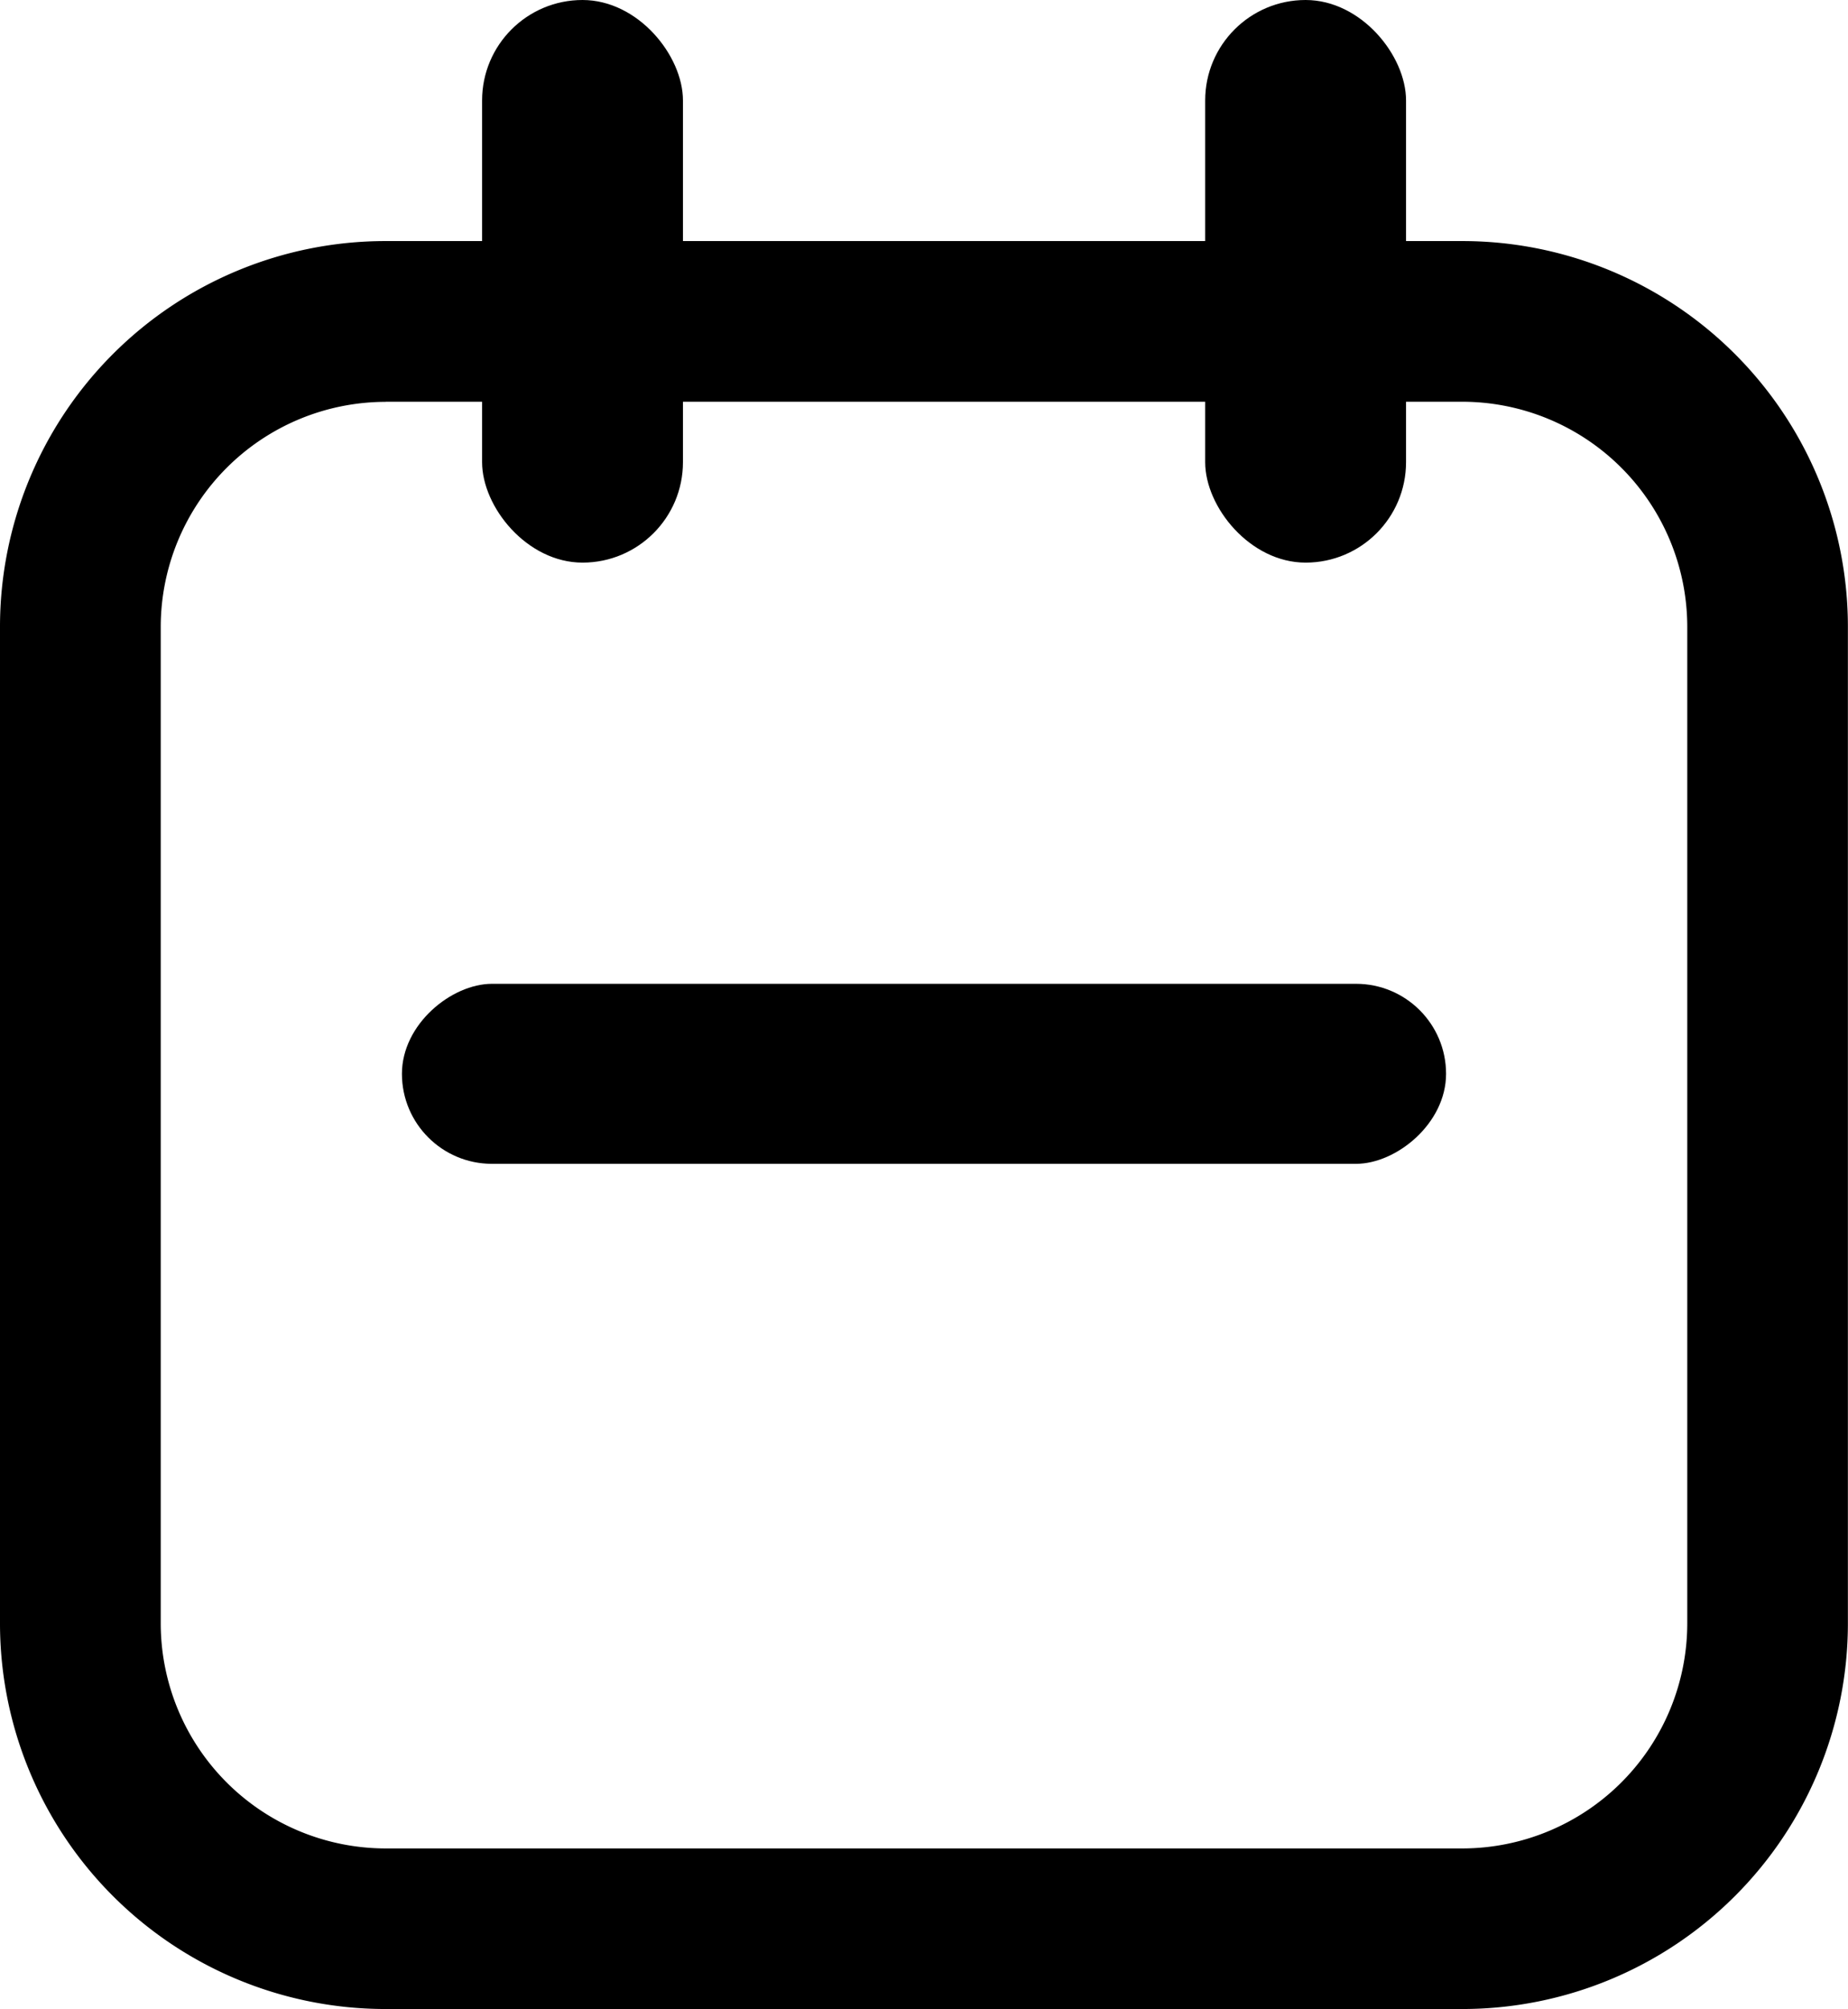 <svg xmlns="http://www.w3.org/2000/svg" width="17.775" height="19.32" viewBox="0 0 17.775 19.32">
  <g id="Group_2587" data-name="Group 2587" transform="translate(-1716.447 -33.34)">
    <g id="Group_1661" data-name="Group 1661" transform="translate(1716.447 33.34)">
      <path id="Rectangle_147" data-name="Rectangle 147" d="M3.709,1.546A2.166,2.166,0,0,0,1.546,3.709v9.583a2.166,2.166,0,0,0,2.164,2.164H14.065a2.166,2.166,0,0,0,2.164-2.164V3.709a2.166,2.166,0,0,0-2.164-2.164H3.709M3.709,0H14.065a3.709,3.709,0,0,1,3.709,3.709v9.583A3.709,3.709,0,0,1,14.065,17H3.709A3.709,3.709,0,0,1,0,13.292V3.709A3.709,3.709,0,0,1,3.709,0Z" transform="translate(0 2.318)"/>
      <rect id="Rectangle_2727" data-name="Rectangle 2727" width="1.932" height="5.41" rx="0.966" transform="translate(4.637)"/>
      <rect id="Rectangle_2728" data-name="Rectangle 2728" width="1.731" height="10.043" rx="0.866" transform="translate(13.909 9.46) rotate(90)"/>
      <rect id="Rectangle_2729" data-name="Rectangle 2729" width="1.932" height="5.41" rx="0.966" transform="translate(11.592)"/>
    </g>
  </g>
</svg>
